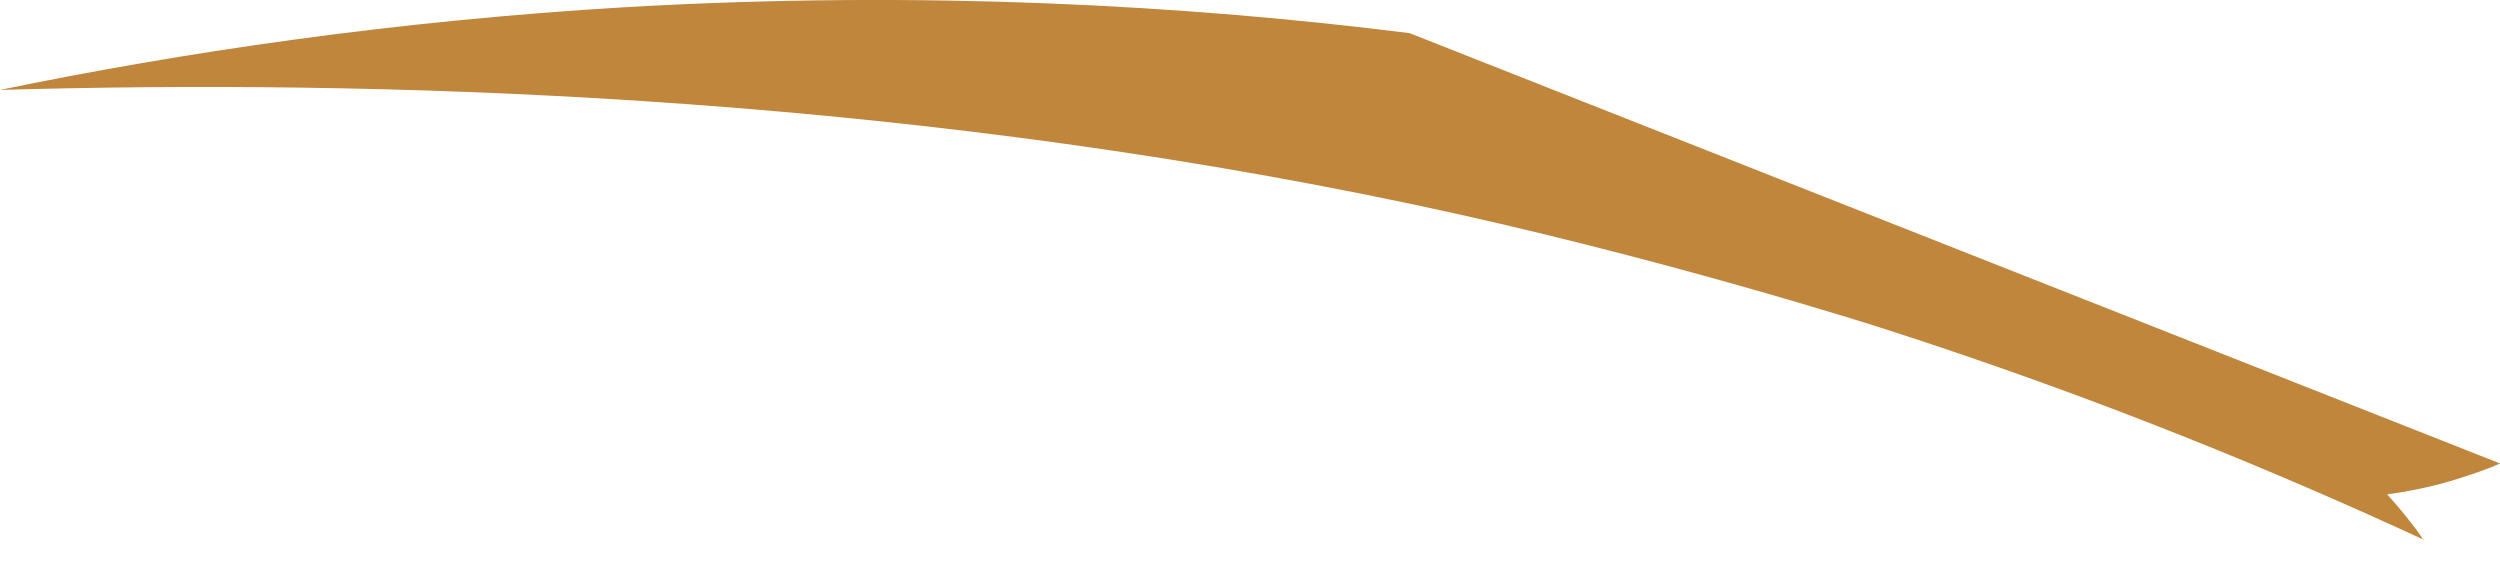 <svg width="31" height="7" viewBox="0 0 31 7" fill="none" xmlns="http://www.w3.org/2000/svg">
<path d="M30.055 6.693C28.293 5.878 26.027 4.931 23.329 4.066C23.329 4.066 20.54 3.169 17.479 2.525C10.924 1.146 4.541 0.985 0 1.115C2.245 0.652 4.863 0.26 7.773 0.088C11.468 -0.123 14.75 0.068 17.479 0.411C21.99 2.193 26.49 3.965 31.001 5.747C30.82 5.828 30.608 5.898 30.377 5.968C30.095 6.049 29.833 6.099 29.601 6.13C29.672 6.21 29.753 6.301 29.833 6.401C29.913 6.502 29.994 6.603 30.055 6.704V6.693Z" fill="#C0863C"/>
</svg>
